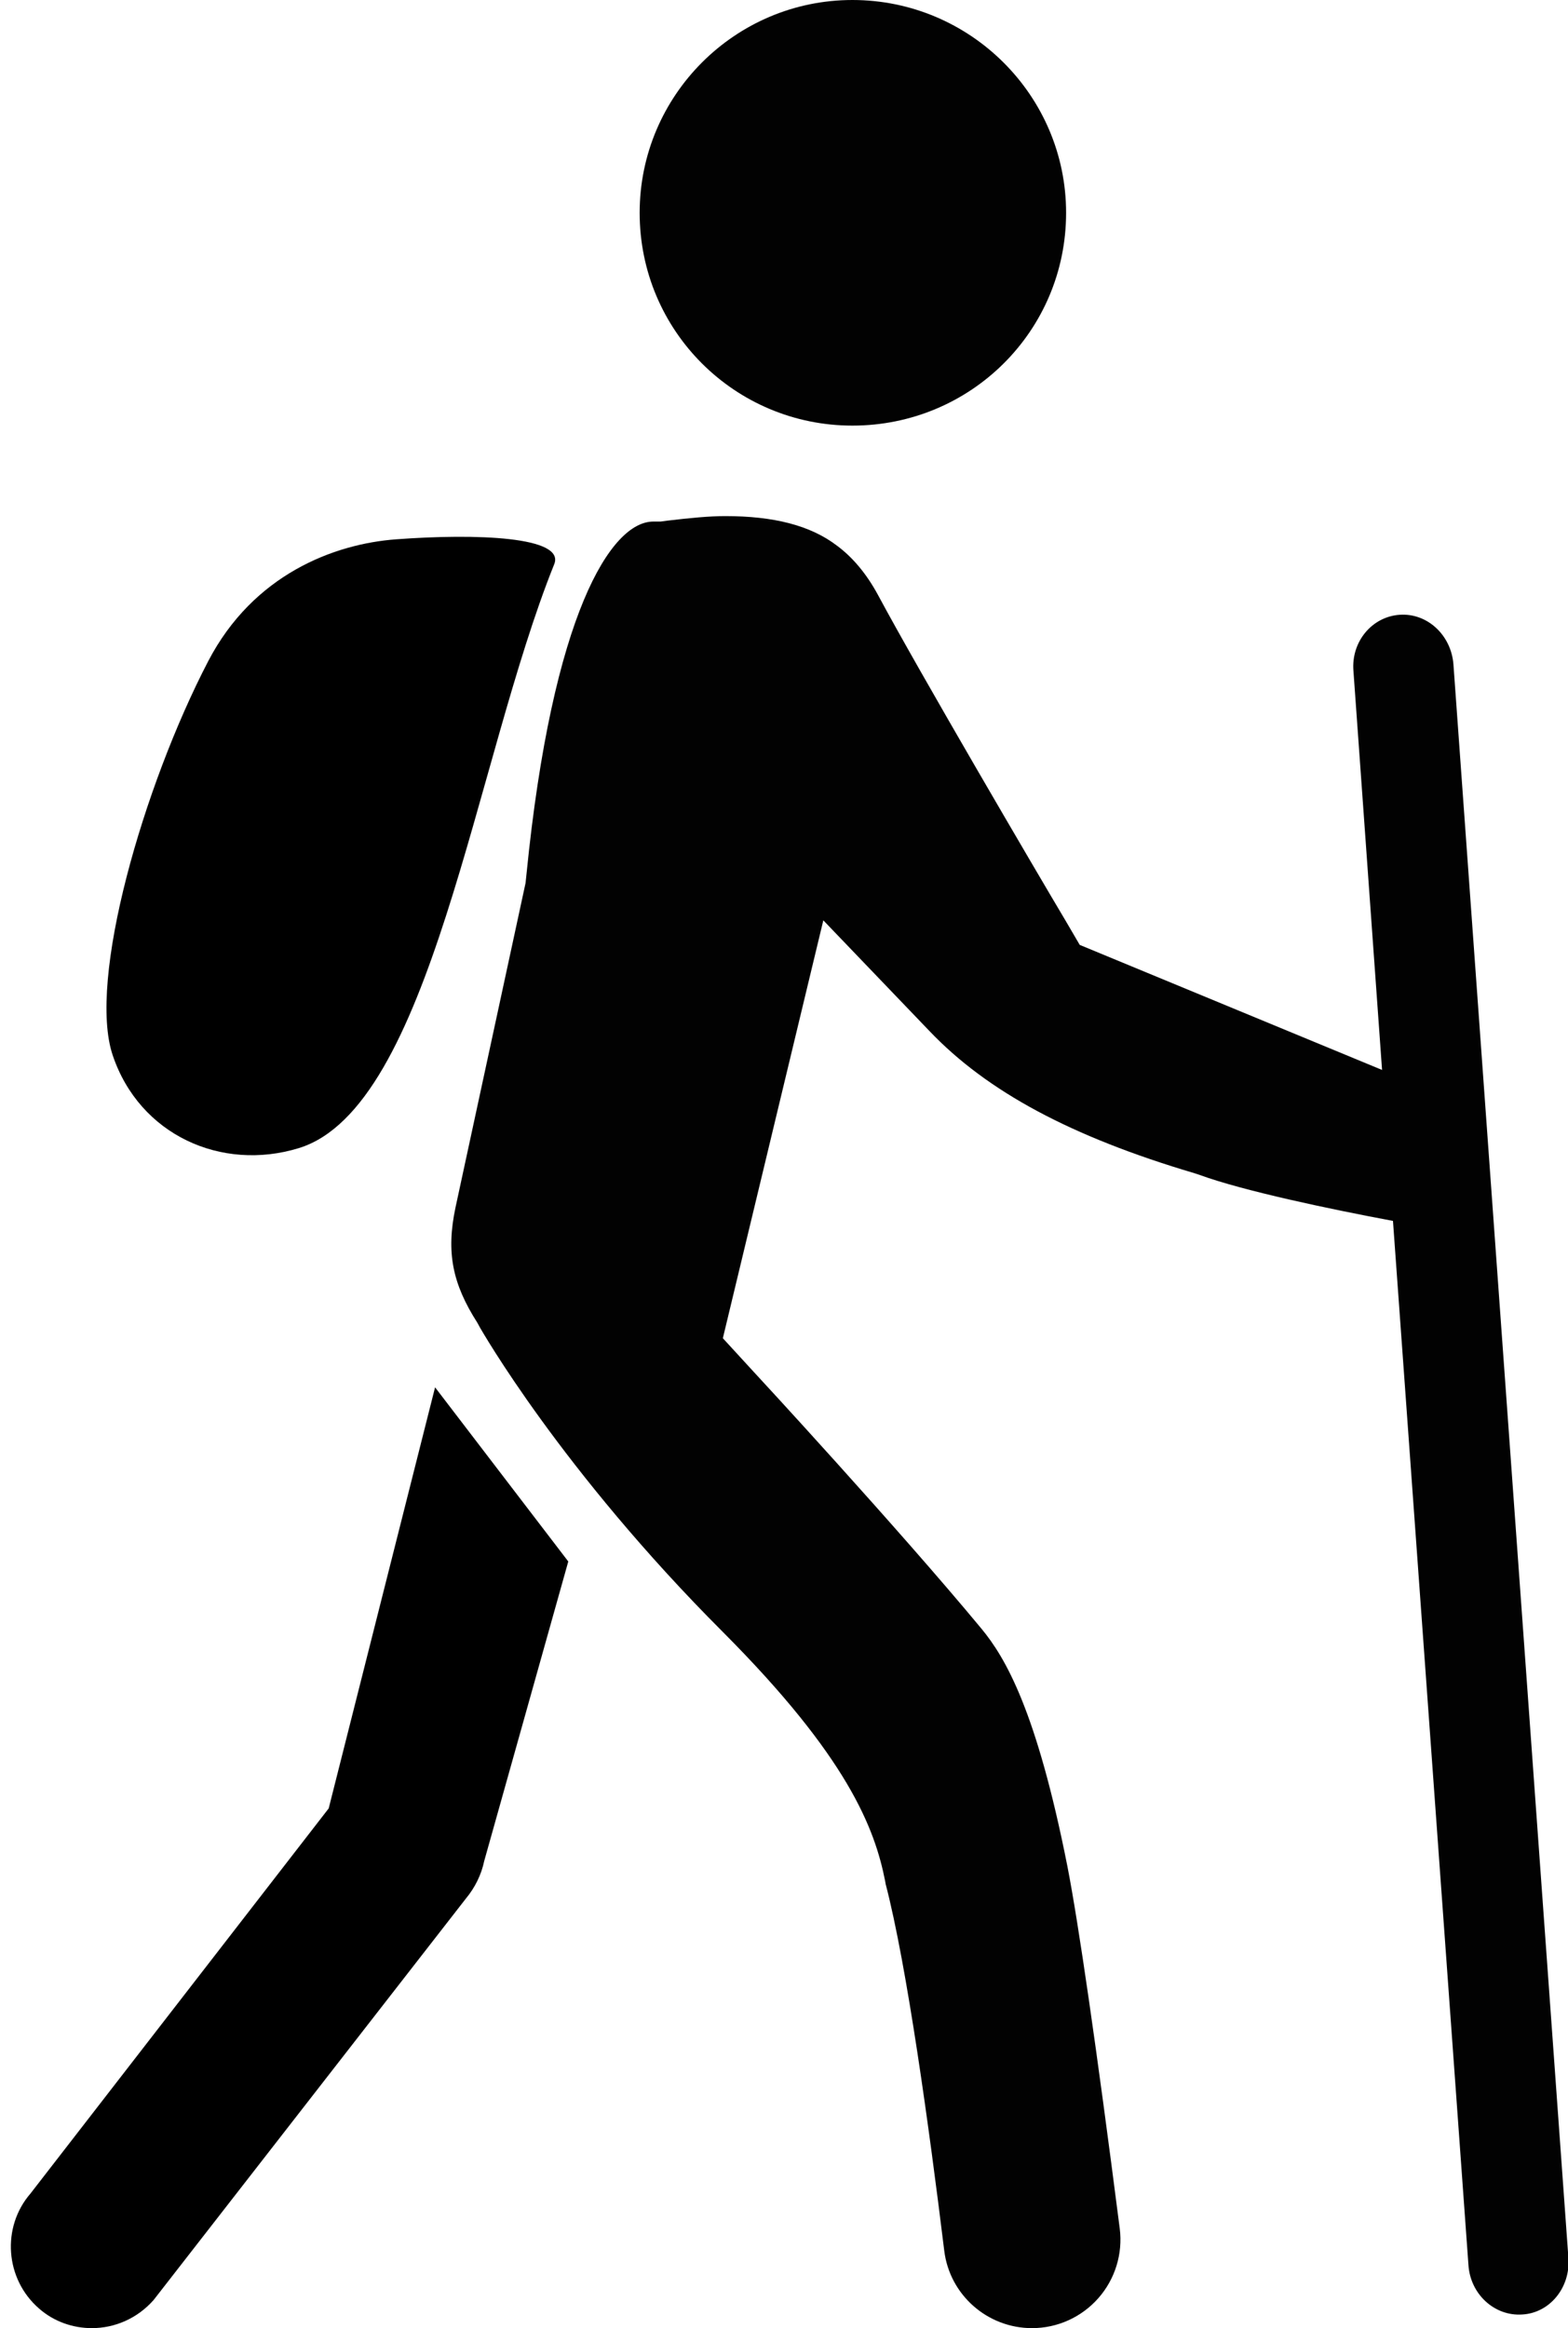 <?xml version="1.0" encoding="utf-8"?>
<!-- Generator: Adobe Illustrator 21.1.0, SVG Export Plug-In . SVG Version: 6.00 Build 0)  -->
<svg version="1.1" id="Layer_1" xmlns="http://www.w3.org/2000/svg" xmlns:xlink="http://www.w3.org/1999/xlink" x="0px" y="0px"
	 viewBox="0 0 344.9 512" style="enable-background:new 0 0 344.9 512;" xml:space="preserve">
<style type="text/css">
	.st0{fill:#020202;}
	.st1{fill-rule:evenodd;clip-rule:evenodd;}
</style>
<g>
	<path class="st0" d="M334.8,509c-6.1,0.4-11.4-4.5-11.8-10.9l-16.6-229.6c-13.9-2.6-32.9-6.6-42.5-10.1l-1.2-0.4
		c-27-8-45.5-17.9-58.2-31.2l-23.4-24.4L159,294.3l6.7,7.3c0.3,0.3,31.9,34.5,50.2,56.6c5.2,6.3,12.1,17.9,18.9,52.3
		c2.4,12.3,6.4,39.8,11.5,79.6c0.7,5.5-1,11.1-4.7,15.3s-9,6.6-14.6,6.6c-9.8,0-18.1-7.3-19.3-17c-3.3-26.9-8.2-62.7-12.9-80.7
		l-0.1-0.6c-2.3-11.7-8.3-27.3-35.6-54.7c-35.8-35.8-53.3-66.7-53.5-67l-0.6-1.1c-5.5-8.6-6.9-15.5-4.8-25.4l15.4-71.3l0.2-1.9
		c5.7-57.3,18.6-77.6,27.9-77.6l1.6,0l1.5-0.2c5-0.6,9.3-1,12.7-1c10.6,0,18.7,2,24.6,6.5c3.5,2.6,6.5,6.2,9,10.8
		c9,16.8,35.1,61.3,41.3,71.7l3.1,5.3l66.5,27.5l-6.3-87.8c-0.5-6.4,4.1-11.9,10.2-12.3c6.1-0.4,11.3,4.5,11.8,10.9l25.3,350.6
		C345.4,503.2,340.8,508.7,334.8,509z"/>
	<path d="M125,343.4l-18.5,65.9c-0.6,2.9-2,5.8-4,8.2l-68.7,88.3c-3.6,4.1-8.6,6.2-13.6,6.2c-4.1,0-8.3-1.4-11.6-4.3
		c-7.5-6.5-8.3-17.9-1.9-25.3l65.6-84.7l23.4-92.6L125,343.4z"/>
	<path class="st0" d="M187.5,0c-25.8,0-46.8,21-46.8,46.8c0,26,21,46.8,46.8,46.8c26,0,47-20.8,47-46.8C234.5,21,213.4,0,187.5,0z"
		/>
	<path class="st1" d="M87.2,118.6c17.6-1.3,37.2-0.6,34.7,5.5c-17.5,43.5-27.1,119.5-56.2,128.4c-17,5.2-35-2.9-40.9-20.4
		c-5.6-16.5,6.7-59.2,21-86.7C55.7,126.4,73.4,119.6,87.2,118.6z"/>
</g>
</svg>
